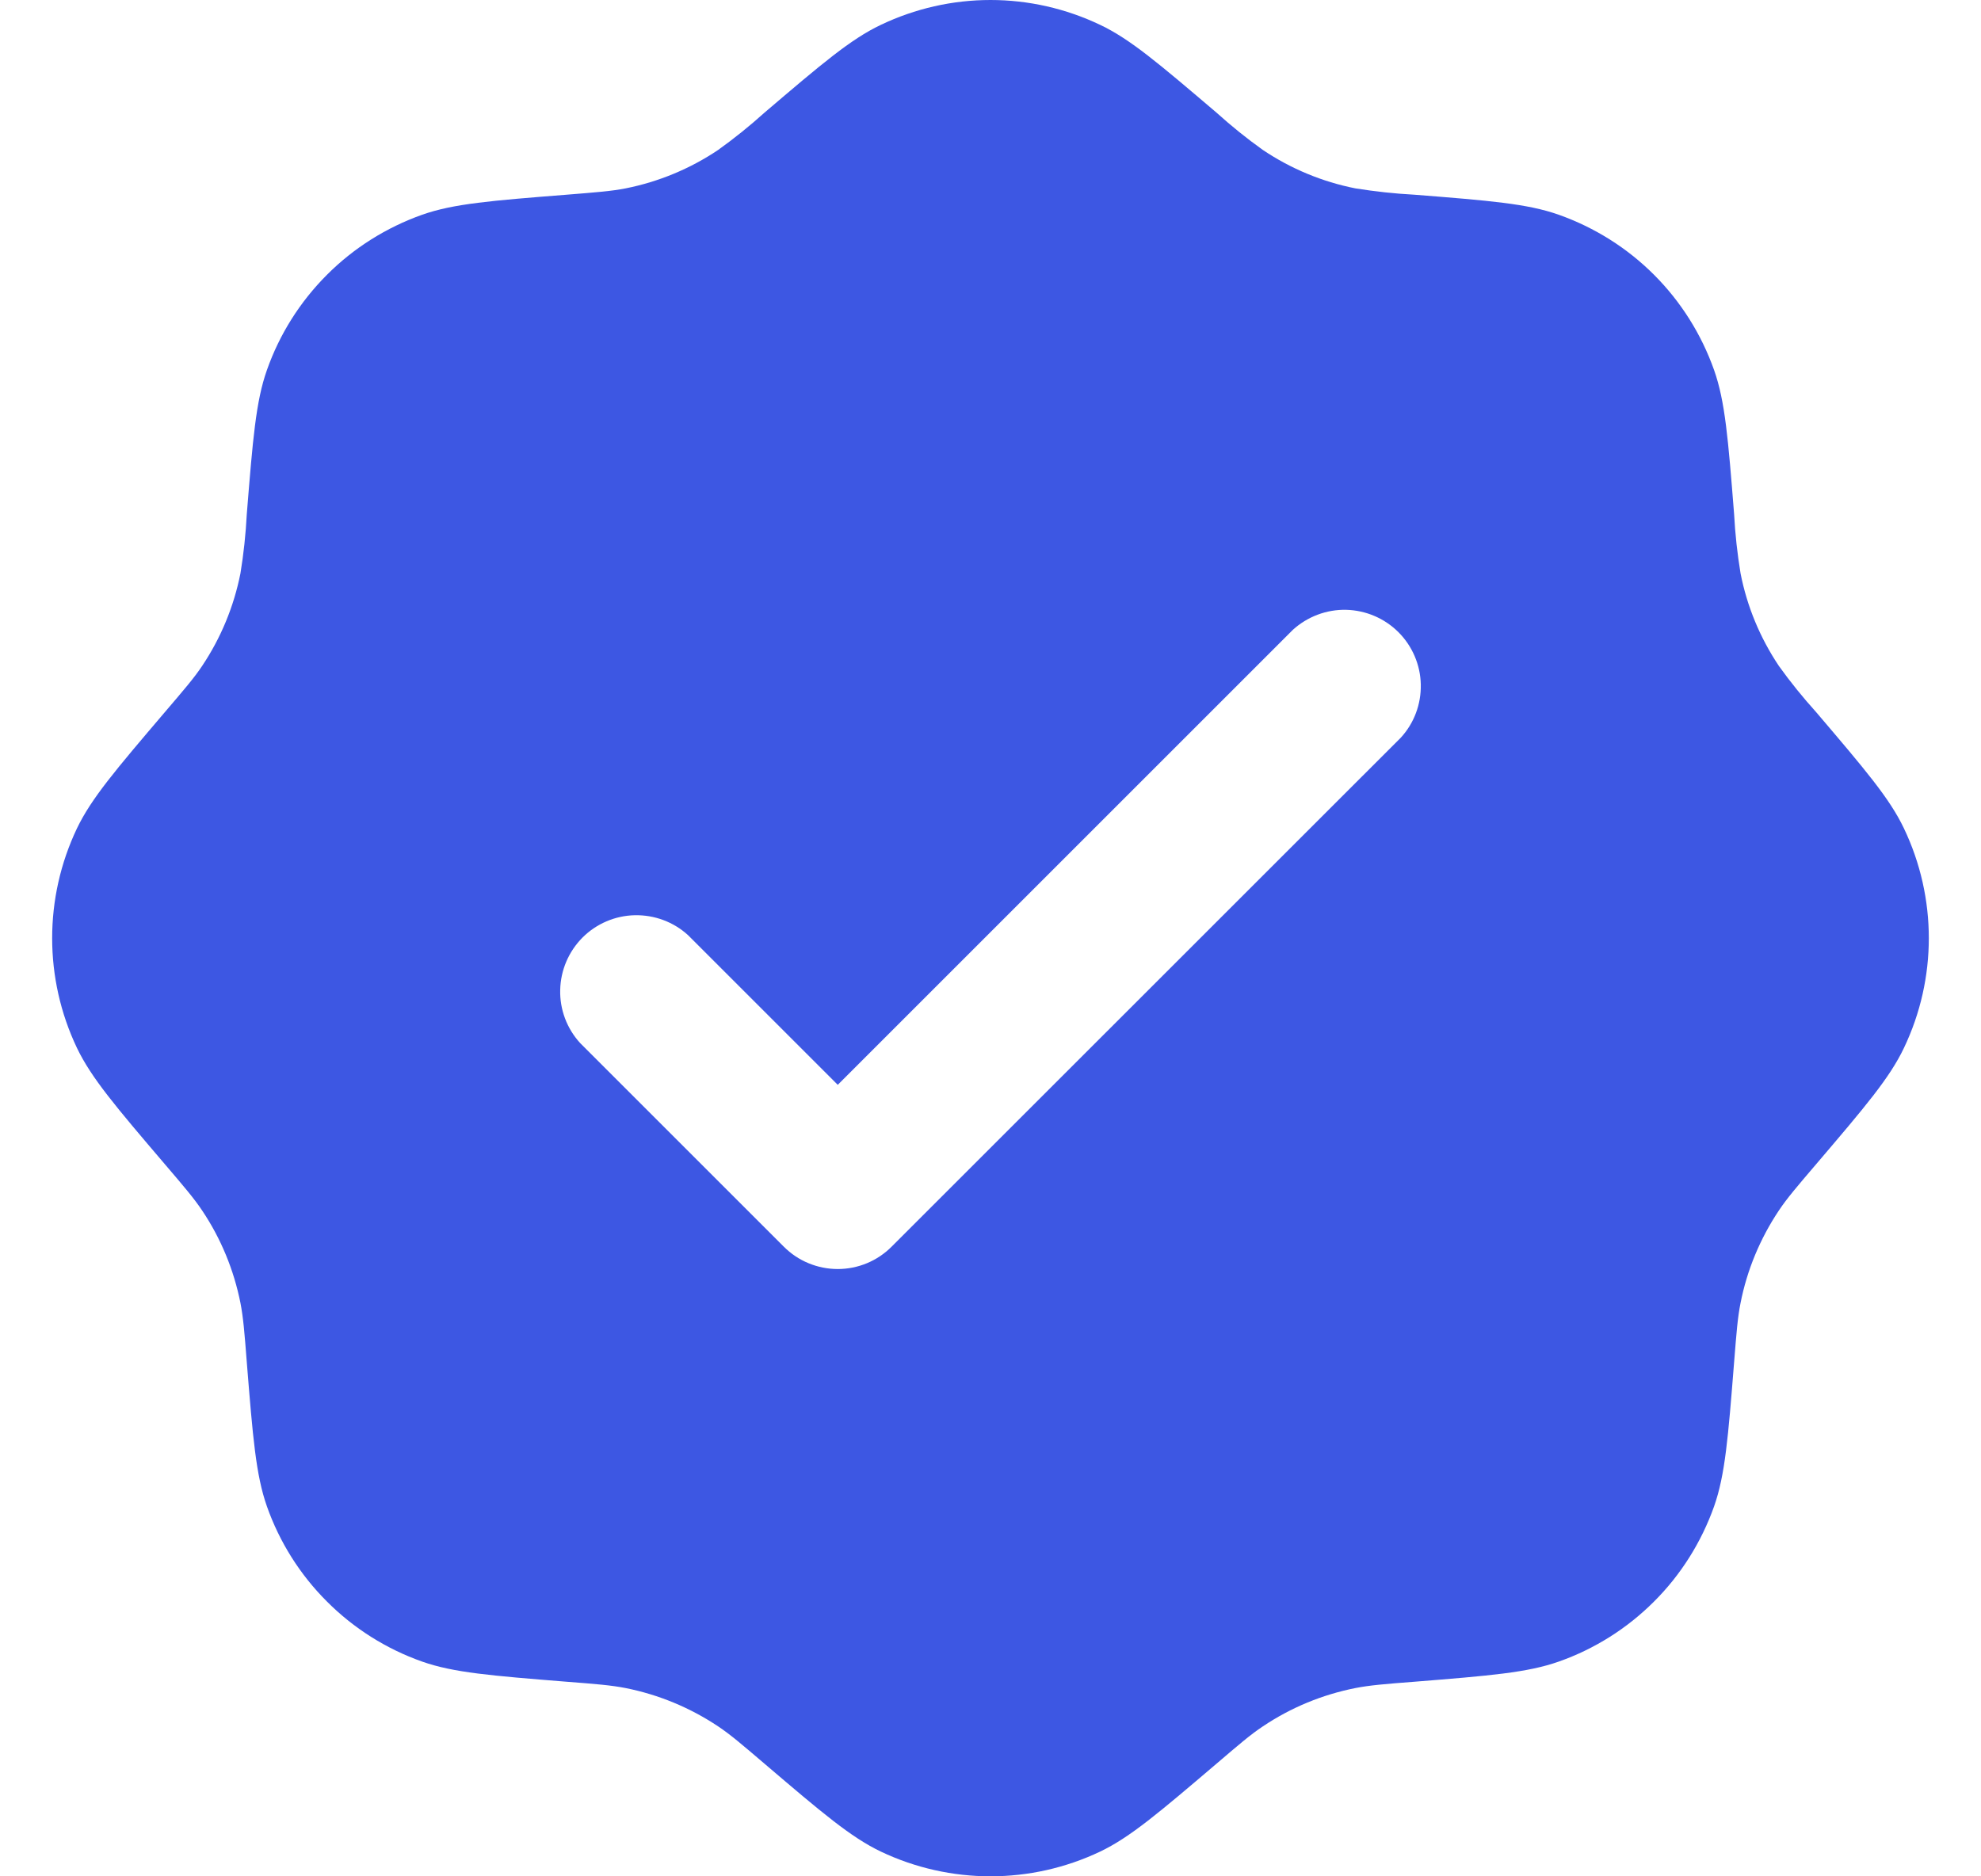 <svg width="19" height="18" viewBox="0 0 19 18" fill="none" xmlns="http://www.w3.org/2000/svg">
<path fill-rule="evenodd" clip-rule="evenodd" d="M7.333 1.08C7.191 1.208 7.042 1.328 6.887 1.439C6.619 1.619 6.317 1.744 6.001 1.807C5.863 1.834 5.719 1.845 5.432 1.868C4.711 1.925 4.35 1.954 4.049 2.06C3.706 2.182 3.393 2.378 3.136 2.636C2.878 2.894 2.681 3.206 2.56 3.55C2.454 3.85 2.425 4.211 2.367 4.932C2.357 5.123 2.337 5.313 2.306 5.501C2.243 5.818 2.119 6.119 1.939 6.388C1.861 6.505 1.767 6.614 1.58 6.833C1.111 7.384 0.876 7.659 0.738 7.947C0.421 8.613 0.421 9.387 0.738 10.053C0.876 10.341 1.111 10.617 1.58 11.167C1.767 11.386 1.861 11.496 1.939 11.613C2.119 11.881 2.243 12.183 2.306 12.499C2.333 12.637 2.345 12.781 2.367 13.068C2.425 13.789 2.454 14.15 2.56 14.451C2.681 14.794 2.878 15.107 3.136 15.364C3.393 15.622 3.706 15.819 4.049 15.94C4.35 16.046 4.711 16.075 5.432 16.133C5.719 16.155 5.863 16.167 6.001 16.194C6.317 16.257 6.619 16.382 6.887 16.561C7.004 16.639 7.114 16.733 7.333 16.92C7.883 17.389 8.159 17.624 8.447 17.762C9.113 18.079 9.887 18.079 10.553 17.762C10.841 17.624 11.116 17.389 11.667 16.92C11.886 16.733 11.995 16.639 12.113 16.561C12.381 16.381 12.682 16.257 12.999 16.194C13.137 16.167 13.281 16.155 13.568 16.133C14.289 16.075 14.65 16.046 14.95 15.94C15.294 15.819 15.606 15.622 15.864 15.364C16.122 15.107 16.318 14.794 16.44 14.451C16.546 14.15 16.575 13.789 16.632 13.068C16.655 12.781 16.666 12.637 16.694 12.499C16.756 12.183 16.882 11.881 17.061 11.613C17.139 11.496 17.233 11.386 17.42 11.167C17.889 10.617 18.124 10.341 18.261 10.053C18.579 9.387 18.579 8.613 18.261 7.947C18.124 7.659 17.889 7.384 17.42 6.833C17.292 6.691 17.172 6.543 17.061 6.388C16.881 6.119 16.756 5.818 16.694 5.501C16.663 5.313 16.642 5.123 16.632 4.932C16.575 4.211 16.546 3.85 16.44 3.55C16.318 3.206 16.122 2.894 15.864 2.636C15.606 2.378 15.294 2.182 14.95 2.06C14.65 1.954 14.289 1.925 13.568 1.868C13.377 1.858 13.187 1.837 12.999 1.807C12.682 1.744 12.381 1.619 12.113 1.439C11.957 1.328 11.809 1.208 11.667 1.08C11.116 0.611 10.841 0.376 10.553 0.239C10.224 0.082 9.864 0 9.5 0C9.135 0 8.776 0.082 8.447 0.239C8.159 0.376 7.883 0.611 7.333 1.08ZM13.435 7.077C13.563 6.938 13.631 6.755 13.627 6.566C13.623 6.378 13.546 6.198 13.413 6.065C13.279 5.931 13.1 5.855 12.911 5.85C12.723 5.846 12.54 5.915 12.4 6.042L8.035 10.407L6.599 8.971C6.46 8.844 6.277 8.776 6.088 8.78C5.9 8.784 5.72 8.861 5.587 8.994C5.454 9.128 5.377 9.307 5.373 9.496C5.368 9.684 5.437 9.867 5.564 10.006L7.517 11.959C7.654 12.097 7.841 12.174 8.035 12.174C8.229 12.174 8.415 12.097 8.552 11.959L13.435 7.077Z" fill="#3D57E3"/>
</svg>
